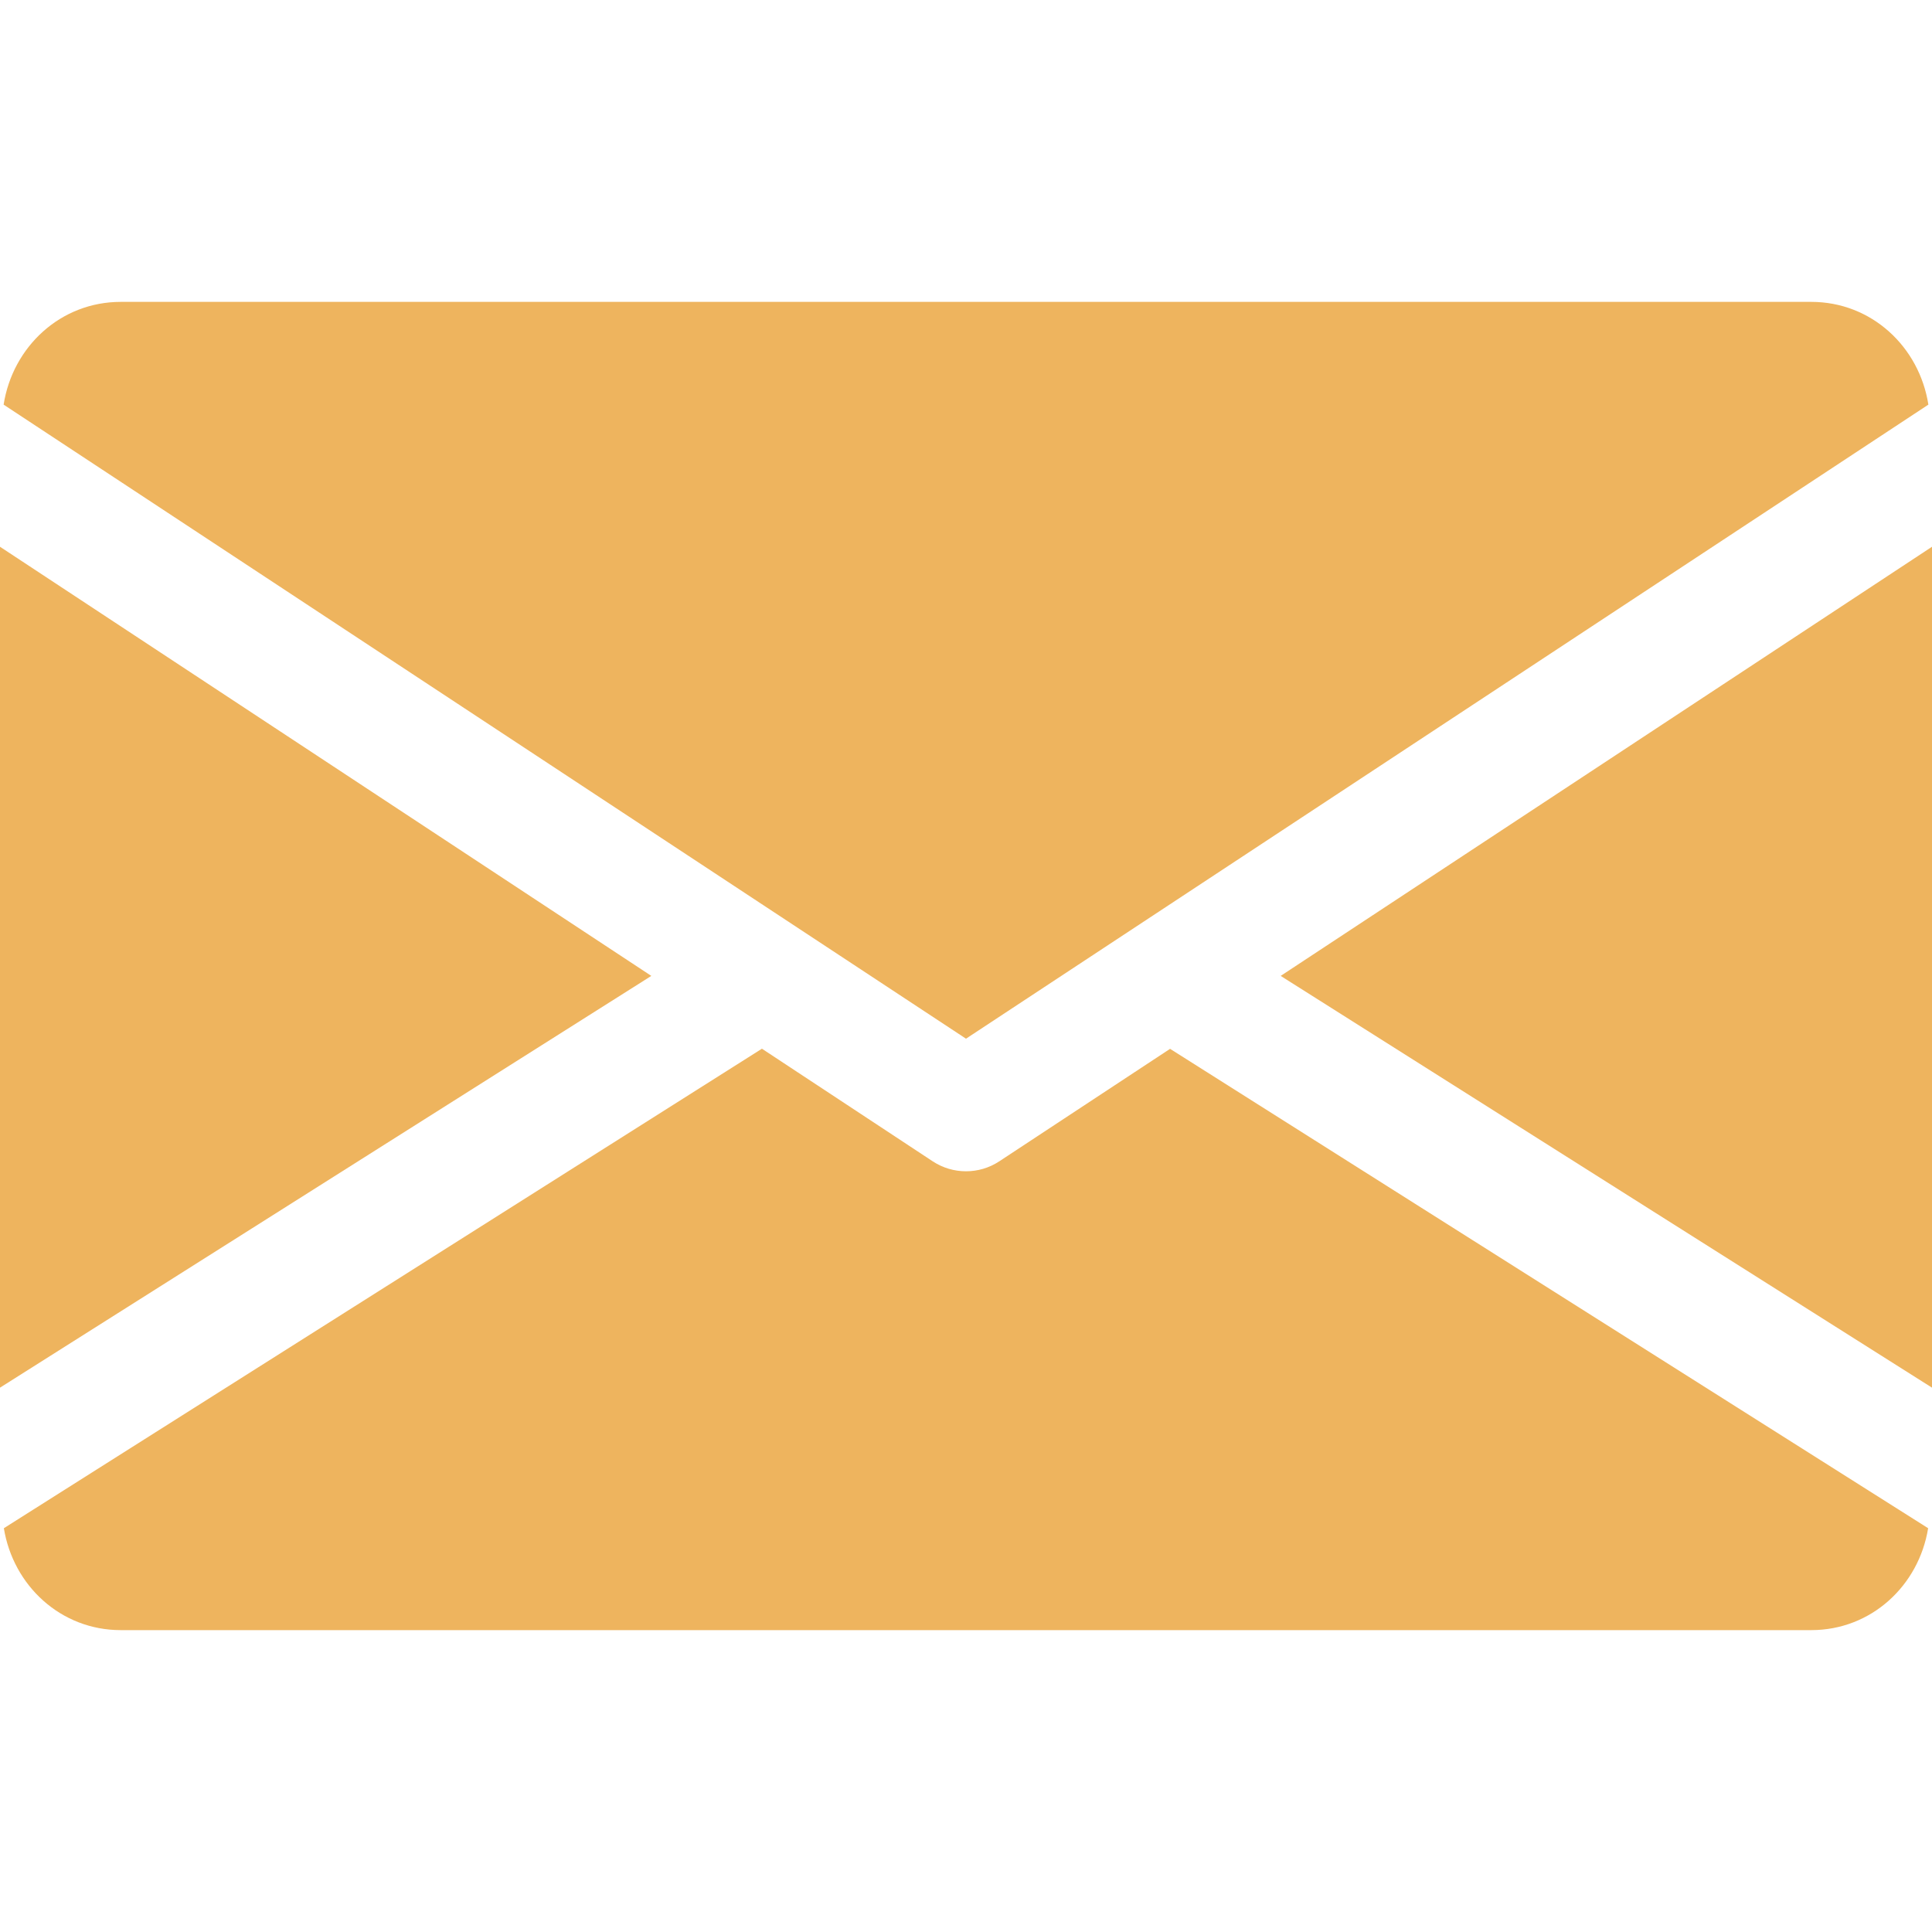 <svg width="16" height="16" viewBox="0 0 16 16" fill="none" xmlns="http://www.w3.org/2000/svg">
<g clip-path="url(#clip0_251_23)">
<path d="M10.606 8.082L16 11.492V4.528L10.606 8.082Z" fill="#EEB45E"/>
<path d="M0 4.528V11.492L5.394 8.082L0 4.528Z" fill="#EEB45E"/>
<path d="M15 2.5H1C0.501 2.5 0.105 2.872 0.03 3.351L8 8.602L15.97 3.351C15.895 2.872 15.499 2.5 15 2.5Z" fill="#EEB45E"/>
<path d="M9.69 8.686L8.275 9.618C8.191 9.673 8.096 9.7 8 9.7C7.904 9.7 7.809 9.673 7.725 9.618L6.31 8.685L0.032 12.656C0.109 13.131 0.503 13.5 1 13.5H15C15.497 13.5 15.891 13.131 15.968 12.656L9.69 8.686Z" fill="#EEB45E"/>
</g>
<defs>
<clipPath id="clip0_251_23">
<rect width="16" height="16" fill="white"/>
</clipPath>
</defs>
</svg>

